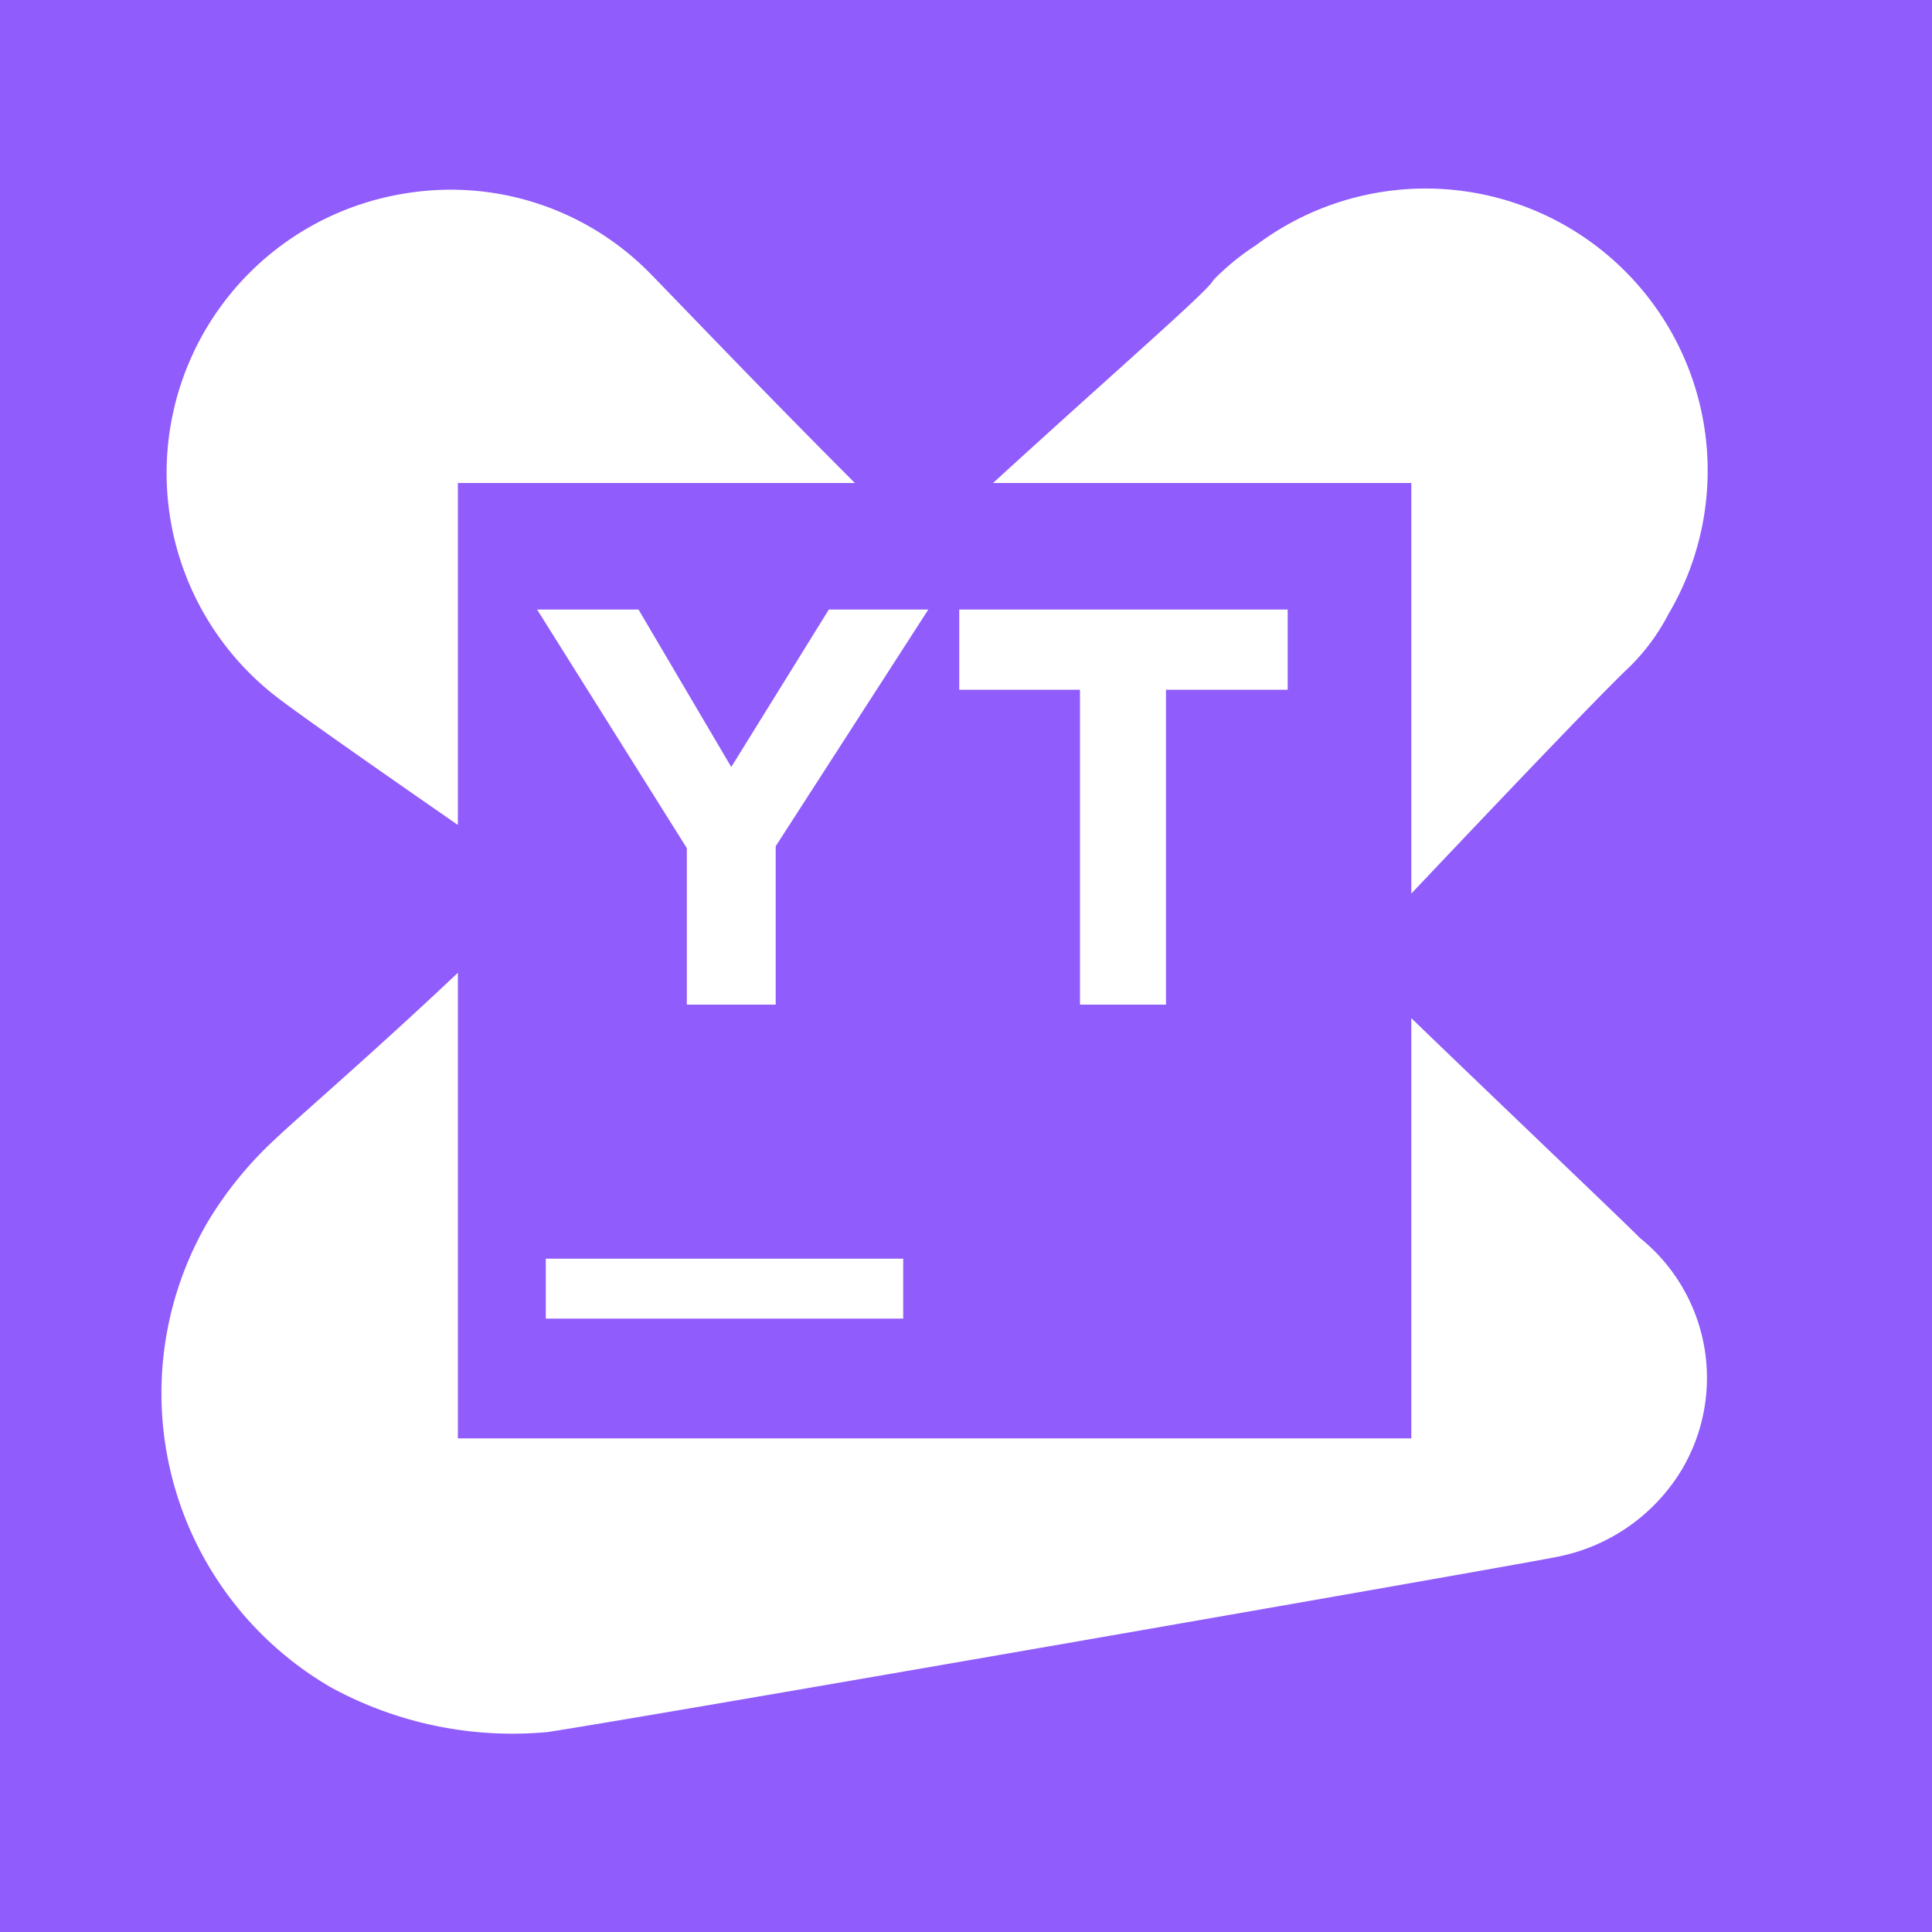 <svg xmlns="http://www.w3.org/2000/svg" viewBox="0 0 20 20"><defs><style>.b{fill:#fff}</style></defs><path fill="#905cfb" d="M0 0h20v20H0z"/><path class="b" d="M5.65 13.03h3.7v.62h-3.7zm1.46-4.25L5.56 6.31h1.05l.96 1.63 1.01-1.63h1.03L8.03 8.76v1.64h-.92V8.78zm4.07-1.64H9.93v-.83h3.4v.83h-1.26v3.26h-.89V7.14z"/><path class="b" d="M5.67 17.93a3.92 3.92 0 01-2.24-.46 3.52 3.52 0 01-1.28-4.82 3.88 3.88 0 01.69-.85c.24-.23 1-.88 1.9-1.73v4.82h9.87v-4.35c.87.84 2.33 2.23 2.36 2.27a1.86 1.86 0 01.43 2.42 1.94 1.94 0 01-1.3.89c-.44.09-9.38 1.65-10.43 1.81zm8.94-8.68V5h-4.33c1.29-1.18 2.24-2 2.28-2.1a2.54 2.54 0 01.44-.36 2.92 2.92 0 014.27 3.82 2.15 2.15 0 01-.45.59c-.4.39-1.5 1.55-2.21 2.3zM8.85 5H4.74v3.54c-.88-.61-1.62-1.13-1.83-1.29A2.93 2.93 0 014.21 2a2.89 2.89 0 012.49.8C6.9 3 7.85 4 8.85 5z"/></svg>